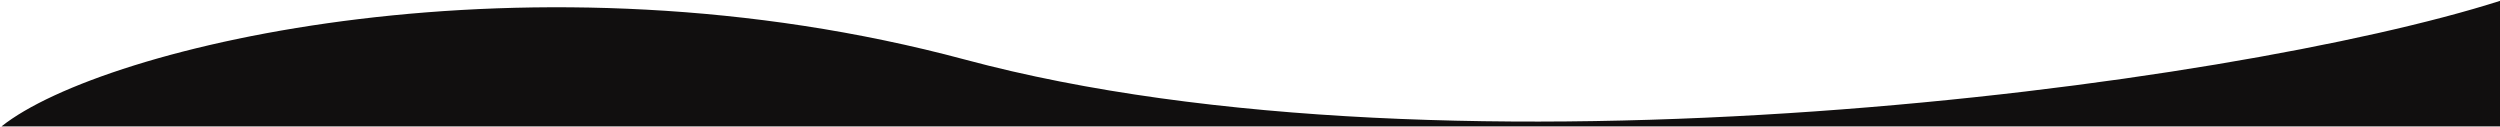 <svg width="1434" height="73" viewBox="0 0 1434 73" fill="none" xmlns="http://www.w3.org/2000/svg">
<path fill-rule="evenodd" clip-rule="evenodd" d="M0.868 72.5C59.242 25.974 305.466 -32.422 553.694 34.222C833.268 109.282 1280.5 49.5 1434 0.5L1434 72.5H0.868Z" fill="#110F0F"/>
</svg>
